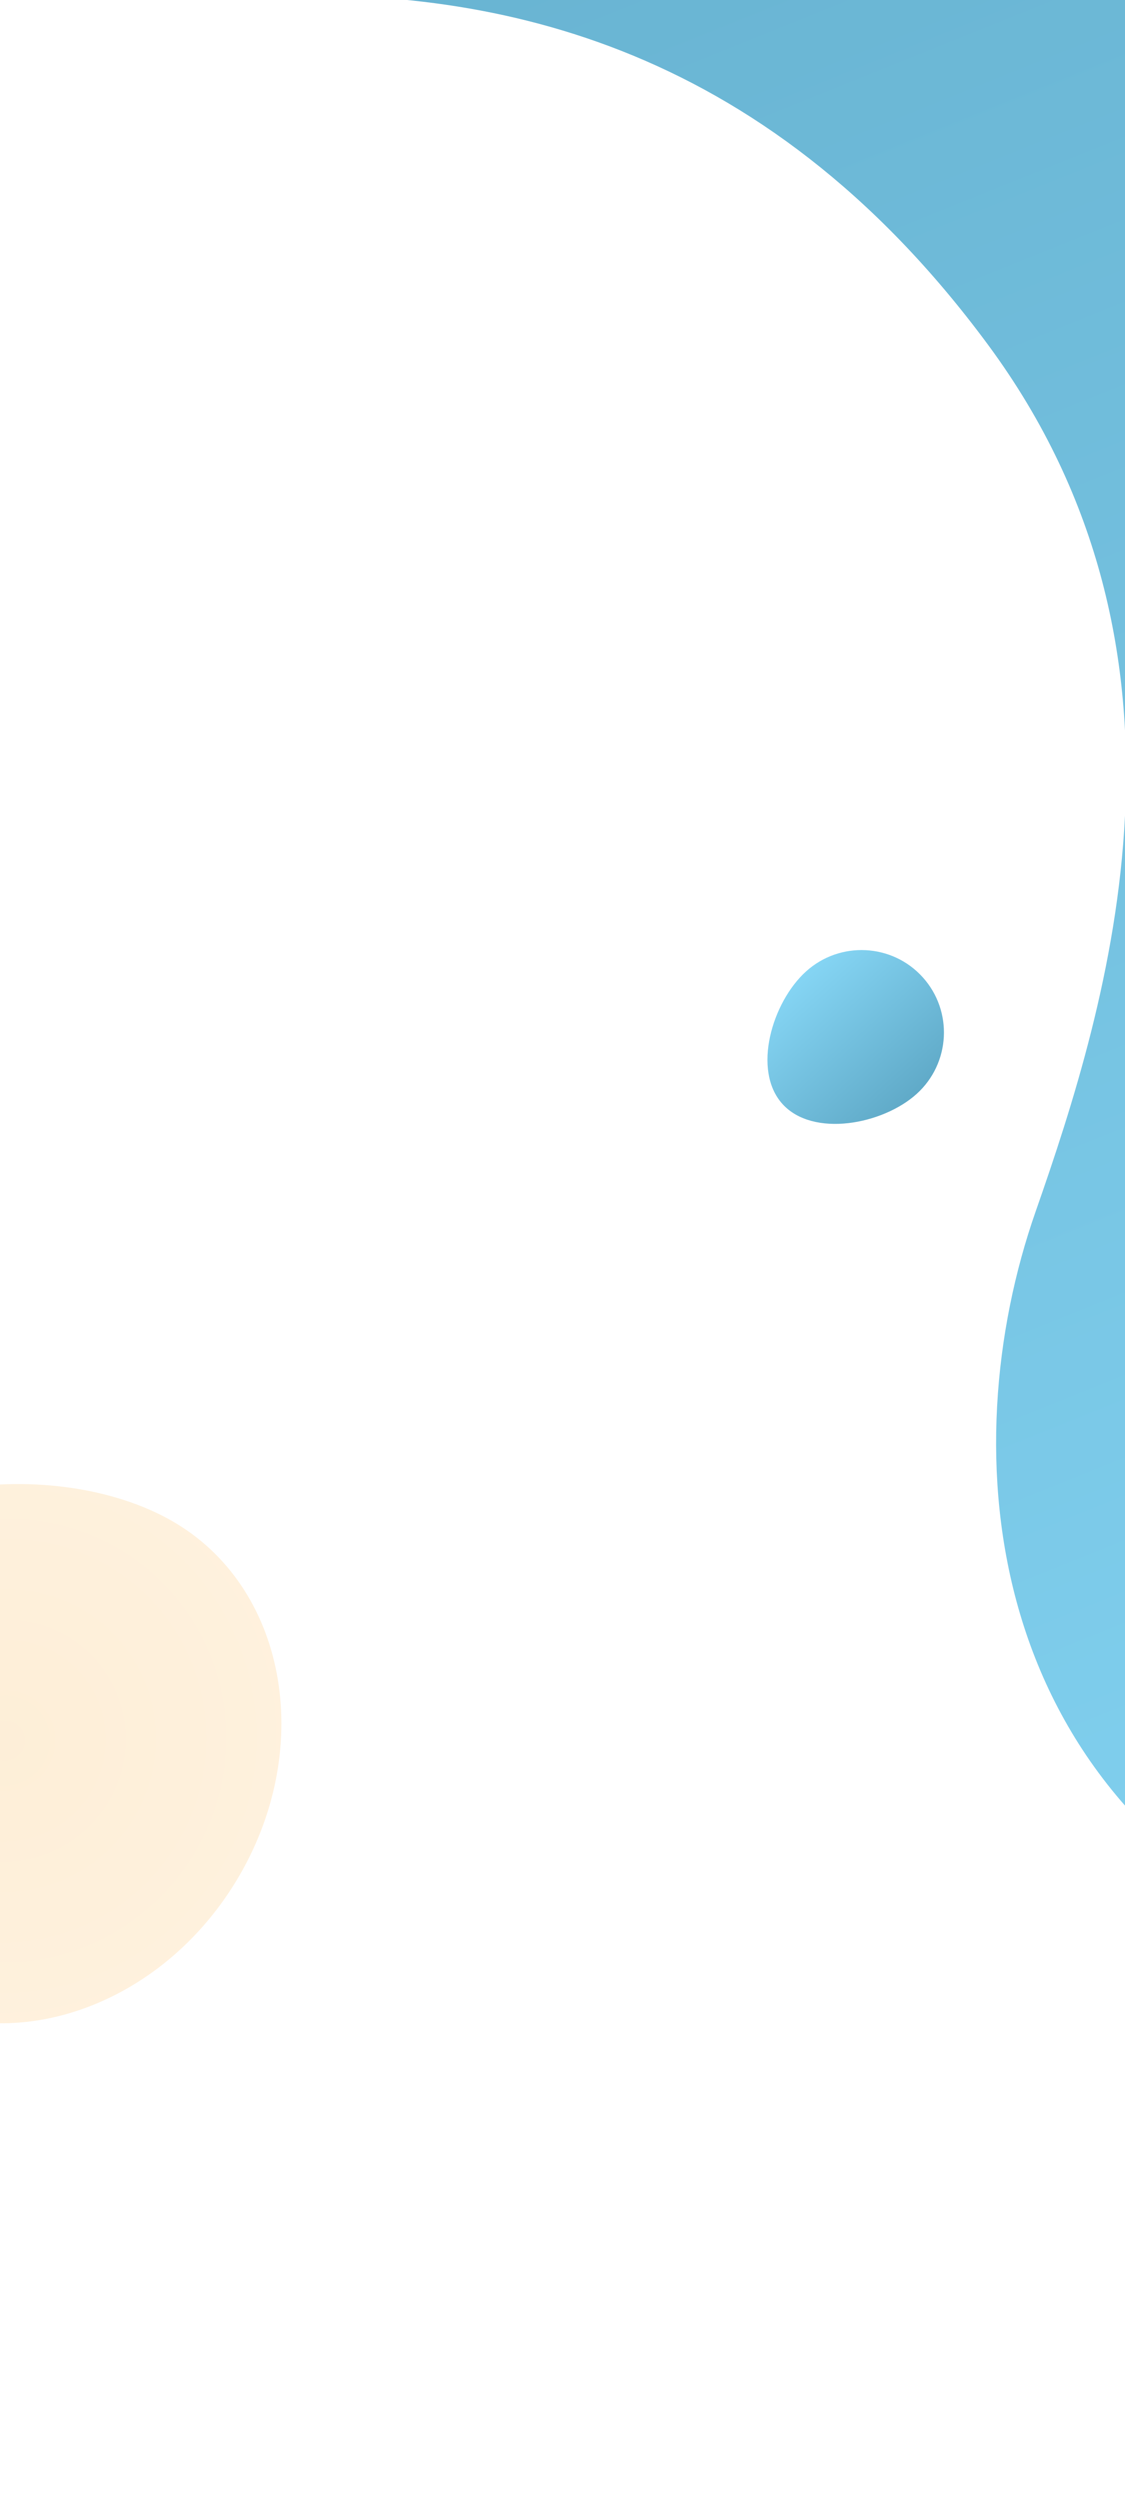 <svg width="375" height="833" viewBox="0 0 375 833" fill="none" xmlns="http://www.w3.org/2000/svg">
<path d="M-75.051 533.17C-48.743 490.024 21.879 485.105 59.02 507.75C96.16 530.396 104.942 583.731 78.634 626.877C52.327 670.023 0.892 686.642 -36.248 663.997C-73.389 641.351 -101.359 576.317 -75.051 533.17Z" fill="url(#paint0_radial)" fill-opacity="0.3"/>
<path d="M329.384 114.931C253.287 11.856 161.081 -4.384 85.862 -1.288C-24.457 3.253 -172.039 -75.776 -42.841 -272.066C118.655 -517.428 568.936 -504.447 771.188 -405.793C908.252 -338.935 1031.57 -220.042 1087.1 -18.013C1125.76 122.651 1116.56 271.152 1042.22 417.856C924.32 650.559 579.938 708.338 444.604 650.564C326.057 599.957 317.476 482.874 345.206 403.67C369.653 333.842 405.481 218.006 329.384 114.931Z" fill="url(#paint1_linear)"/>
<path d="M260.815 367.822C250.635 356.552 257.378 333.869 268.676 323.664C279.974 313.459 297.386 314.322 307.567 325.593C317.747 336.863 316.841 354.273 305.543 364.479C294.245 374.684 270.996 379.093 260.815 367.822Z" fill="url(#paint2_linear)"/>
<defs>
<radialGradient id="paint0_radial" cx="0" cy="0" r="1" gradientUnits="userSpaceOnUse" gradientTransform="translate(1.792 580.024) rotate(-58.628) scale(91.5 90)">
<stop stop-color="#FBC97D"/>
<stop offset="1" stop-color="#FFD28F"/>
</radialGradient>
<linearGradient id="paint1_linear" x1="360.917" y1="-375.191" x2="770.654" y2="642.55" gradientUnits="userSpaceOnUse">
<stop stop-color="#60AAC8"/>
<stop offset="1" stop-color="#85D5F4"/>
</linearGradient>
<linearGradient id="paint2_linear" x1="302.624" y1="367.115" x2="265.757" y2="326.3" gradientUnits="userSpaceOnUse">
<stop stop-color="#60AAC8"/>
<stop offset="1" stop-color="#85D5F4"/>
</linearGradient>
</defs>
</svg>
